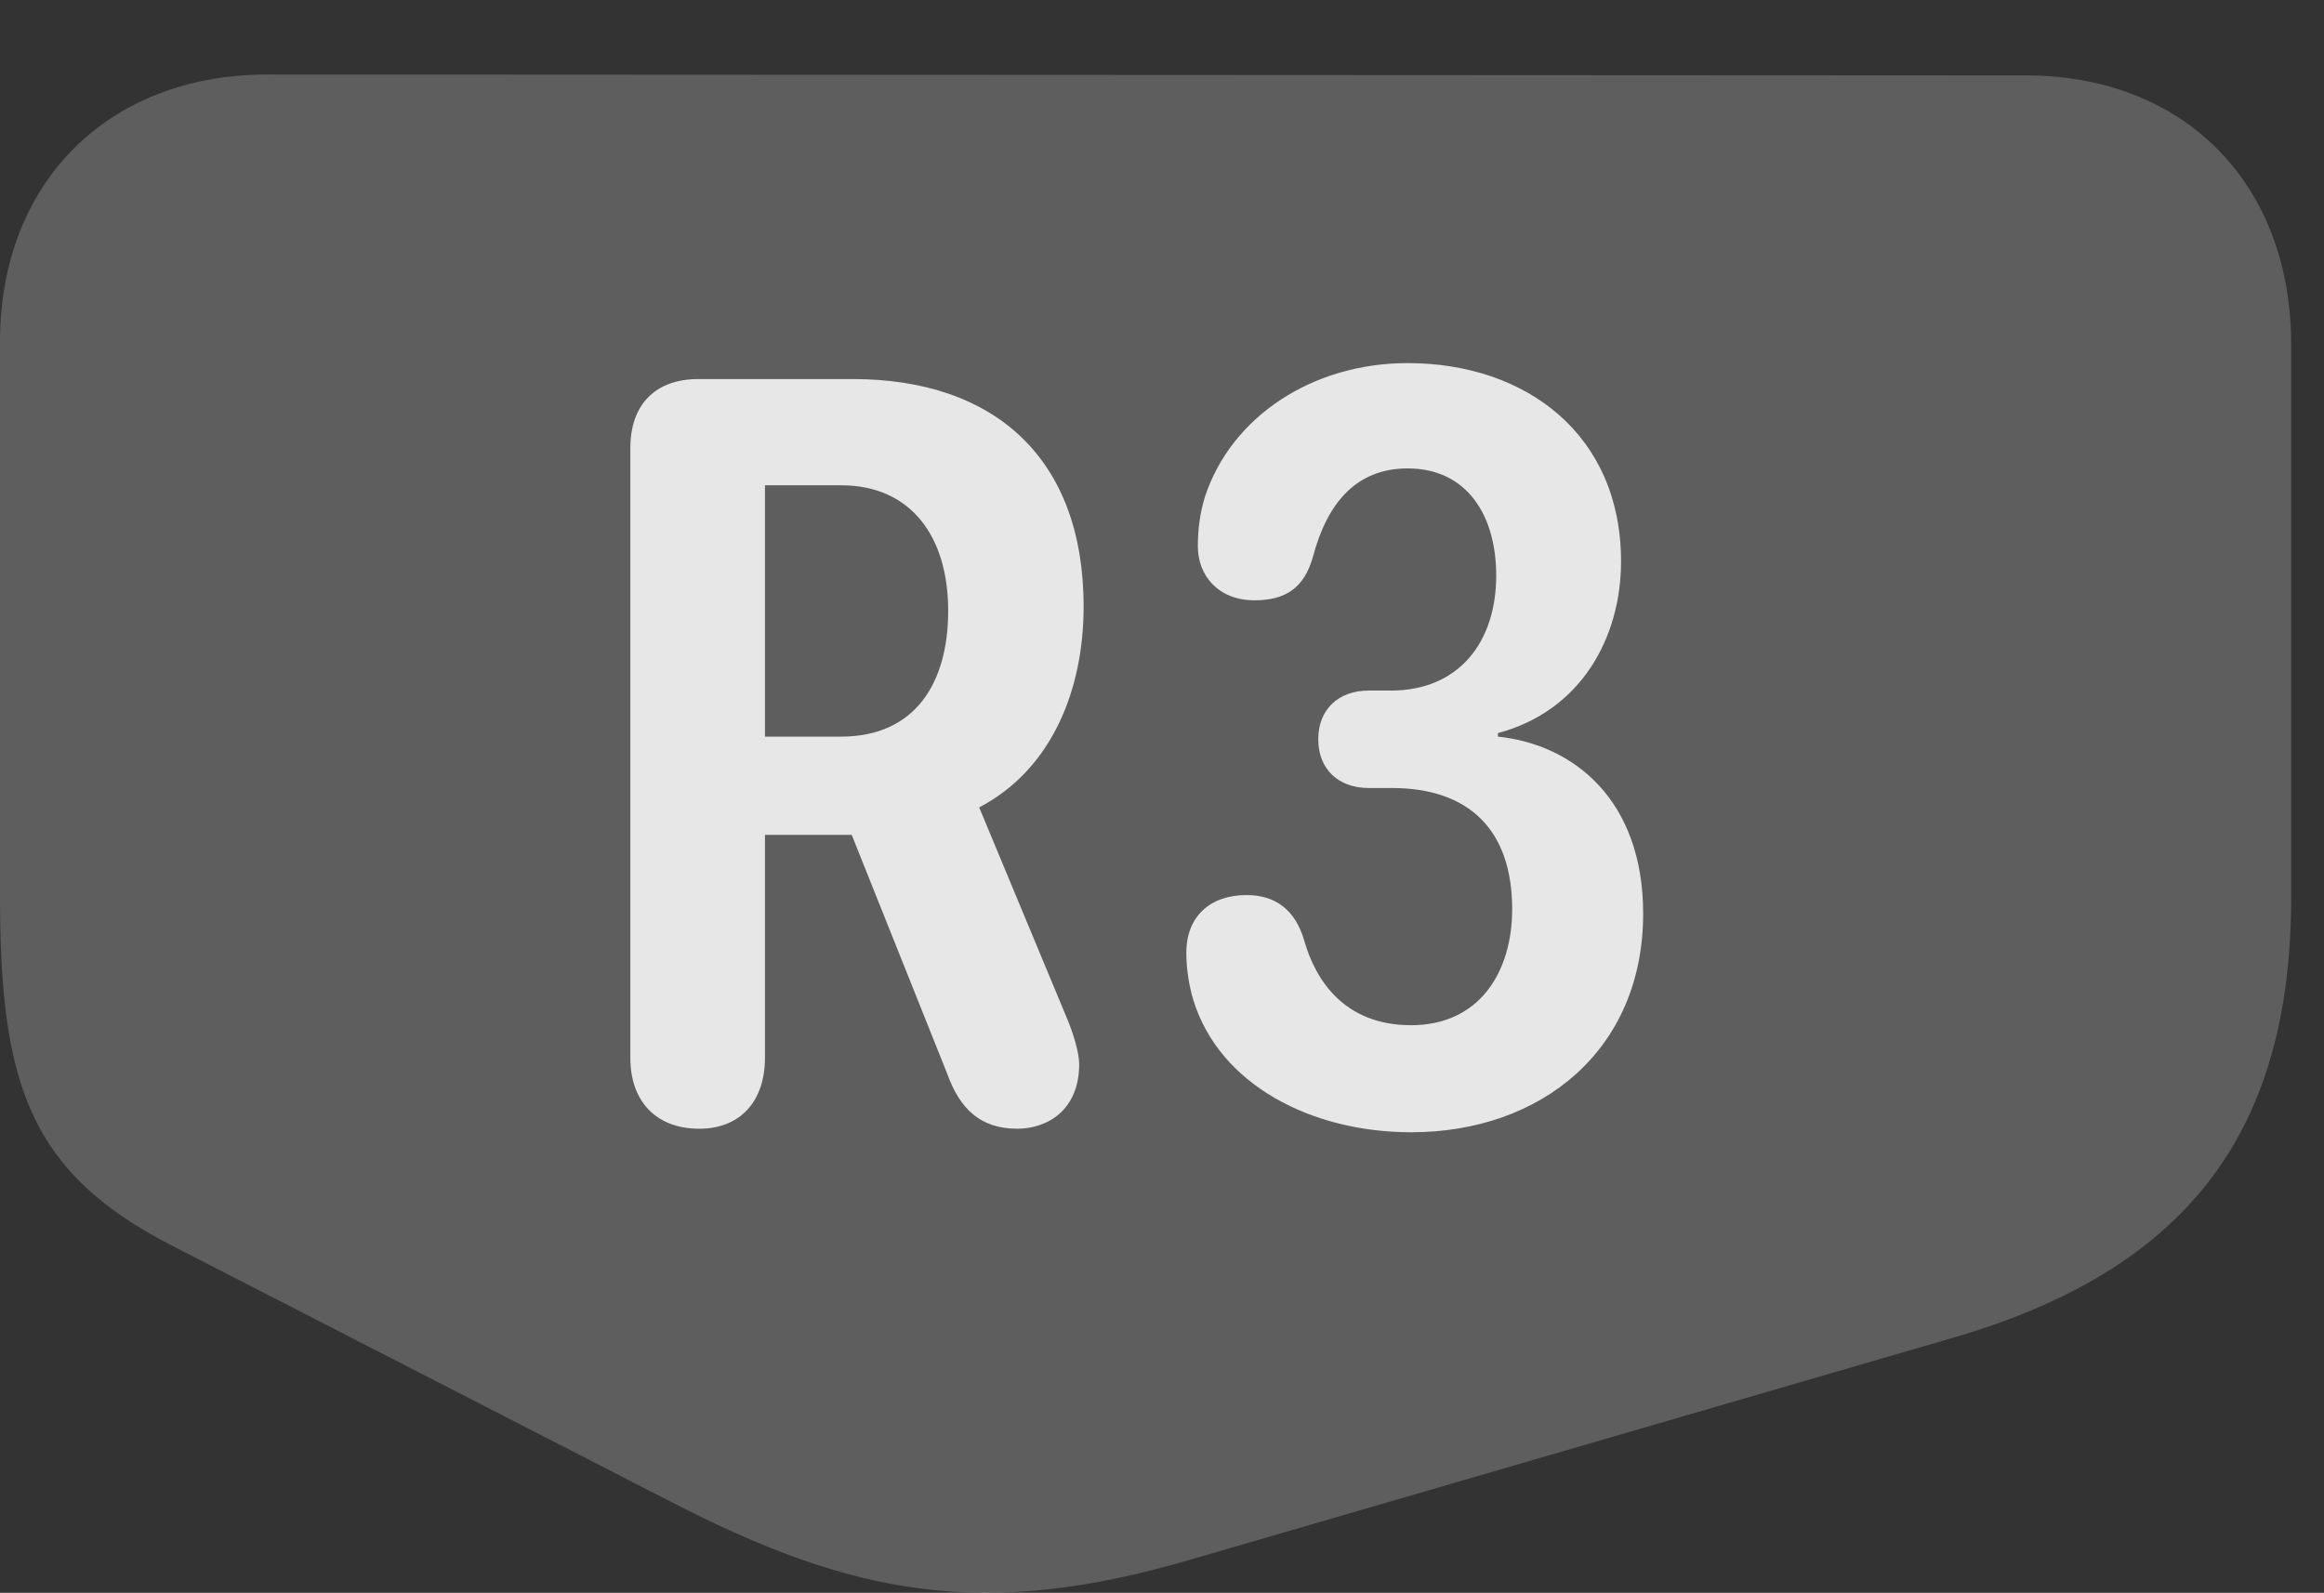 <?xml version="1.0" encoding="UTF-8"?>
<!--Generator: Apple Native CoreSVG 341-->
<!DOCTYPE svg
PUBLIC "-//W3C//DTD SVG 1.1//EN"
       "http://www.w3.org/Graphics/SVG/1.1/DTD/svg11.dtd">
<svg version="1.1" xmlns="http://www.w3.org/2000/svg" xmlns:xlink="http://www.w3.org/1999/xlink" viewBox="0 0 25.635 17.573">
 <rect x="0" y="0" width="25.635" height="17.573" fill="#333333" stroke="none"/>
 <g>
  <rect height="17.573" opacity="0" width="25.635" x="0" y="0"/>
  <path d="M0 9.895C0 11.985 0.342 12.942 1.895 13.742L7.393 16.565C9.414 17.61 10.859 17.873 13.125 17.209L21.582 14.748C24.189 13.977 25.273 12.424 25.273 9.895L25.273 3.801C25.273 2.033 24.102 0.832 22.344 0.832L2.949 0.822C1.191 0.822 0 2.014 0 3.772Z" fill="white" fill-opacity="0.212"/>
  <path d="M7.715 12.453C7.227 12.453 6.953 12.141 6.953 11.672L6.953 4.944C6.953 4.465 7.227 4.182 7.705 4.182L9.404 4.182C10.977 4.182 11.953 5.061 11.953 6.692C11.953 7.61 11.602 8.489 10.801 8.908L11.748 11.184C11.846 11.408 11.904 11.623 11.904 11.741C11.904 12.248 11.553 12.453 11.221 12.453C10.81 12.453 10.586 12.229 10.449 11.848L9.395 9.211L8.438 9.211L8.438 11.672C8.438 12.151 8.164 12.453 7.715 12.453ZM8.438 8.127L9.277 8.127C10.098 8.127 10.459 7.531 10.459 6.74C10.459 5.92 10.049 5.354 9.277 5.354L8.438 5.354ZM15.566 12.492C14.473 12.492 13.457 11.975 13.164 11.037C13.115 10.871 13.086 10.695 13.086 10.51C13.086 10.11 13.35 9.875 13.75 9.875C14.072 9.875 14.287 10.041 14.385 10.373C14.512 10.822 14.834 11.311 15.566 11.311C16.318 11.311 16.68 10.725 16.68 10.031C16.68 9.153 16.201 8.694 15.352 8.694L15.098 8.694C14.766 8.694 14.541 8.489 14.541 8.156C14.541 7.834 14.756 7.619 15.098 7.619L15.342 7.619C16.094 7.619 16.504 7.082 16.504 6.35C16.504 5.686 16.182 5.168 15.527 5.168C14.961 5.168 14.639 5.549 14.482 6.145C14.385 6.487 14.18 6.623 13.838 6.623C13.438 6.623 13.213 6.35 13.213 6.028C13.213 5.852 13.232 5.676 13.291 5.481C13.584 4.592 14.482 4.006 15.527 4.006C16.836 4.006 17.881 4.797 17.881 6.194C17.881 7.033 17.441 7.844 16.523 8.088L16.523 8.127C17.363 8.215 18.125 8.83 18.125 10.08C18.125 11.584 17.002 12.492 15.566 12.492Z" fill="white" fill-opacity="0.85"/>
 </g>
</svg>
